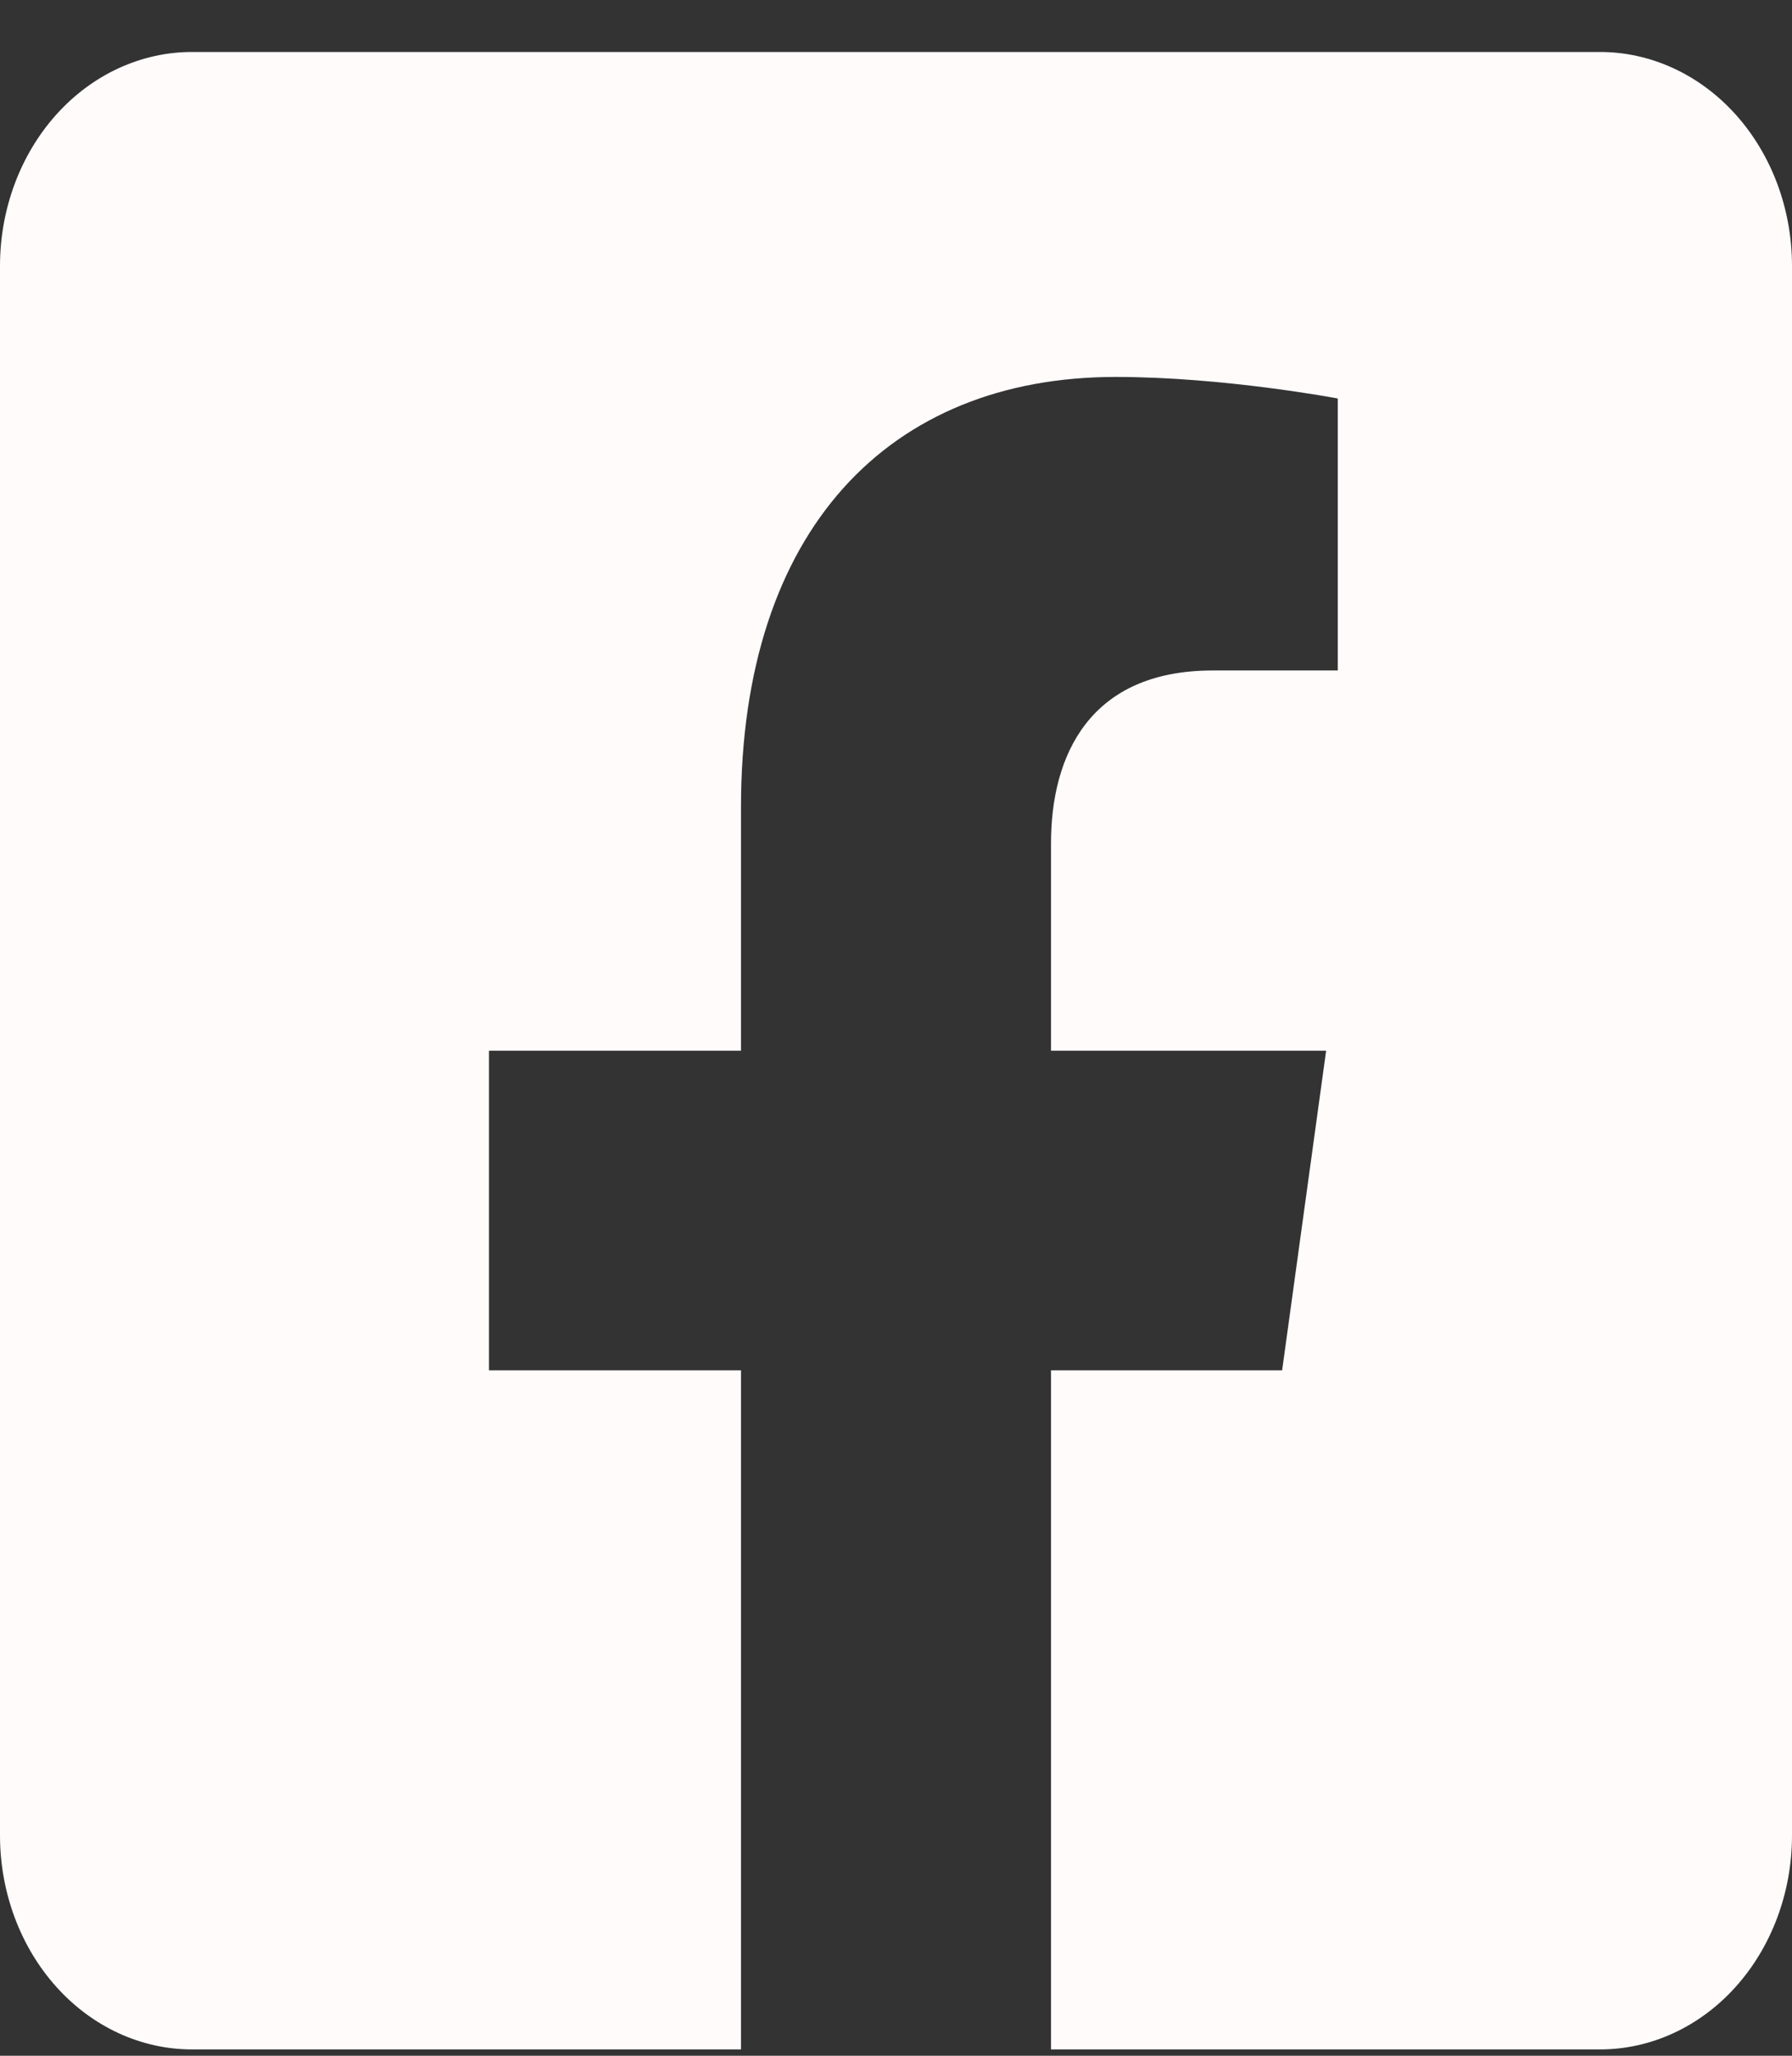 <svg width="34" height="39" viewBox="0 0 34 39" fill="none" xmlns="http://www.w3.org/2000/svg">
<rect x="0" y="0" width="34" height="39" fill="#333333" stroke="none"/>
<path d="M30.357 0.986H3.643C2.677 0.986 1.75 1.414 1.067 2.175C0.384 2.937 0 3.969 0 5.046L0 34.82C0 35.897 0.384 36.93 1.067 37.691C1.75 38.453 2.677 38.88 3.643 38.88H14.059V25.997H9.278V19.933H14.059V15.312C14.059 10.055 16.867 7.151 21.168 7.151C23.228 7.151 25.382 7.56 25.382 7.56V12.72H23.008C20.67 12.72 19.941 14.337 19.941 15.996V19.933H25.161L24.326 25.997H19.941V38.88H30.357C31.323 38.88 32.25 38.453 32.933 37.691C33.616 36.93 34 35.897 34 34.82V5.046C34 3.969 33.616 2.937 32.933 2.175C32.25 1.414 31.323 0.986 30.357 0.986Z" fill="#FFFBFB"/>
</svg>
